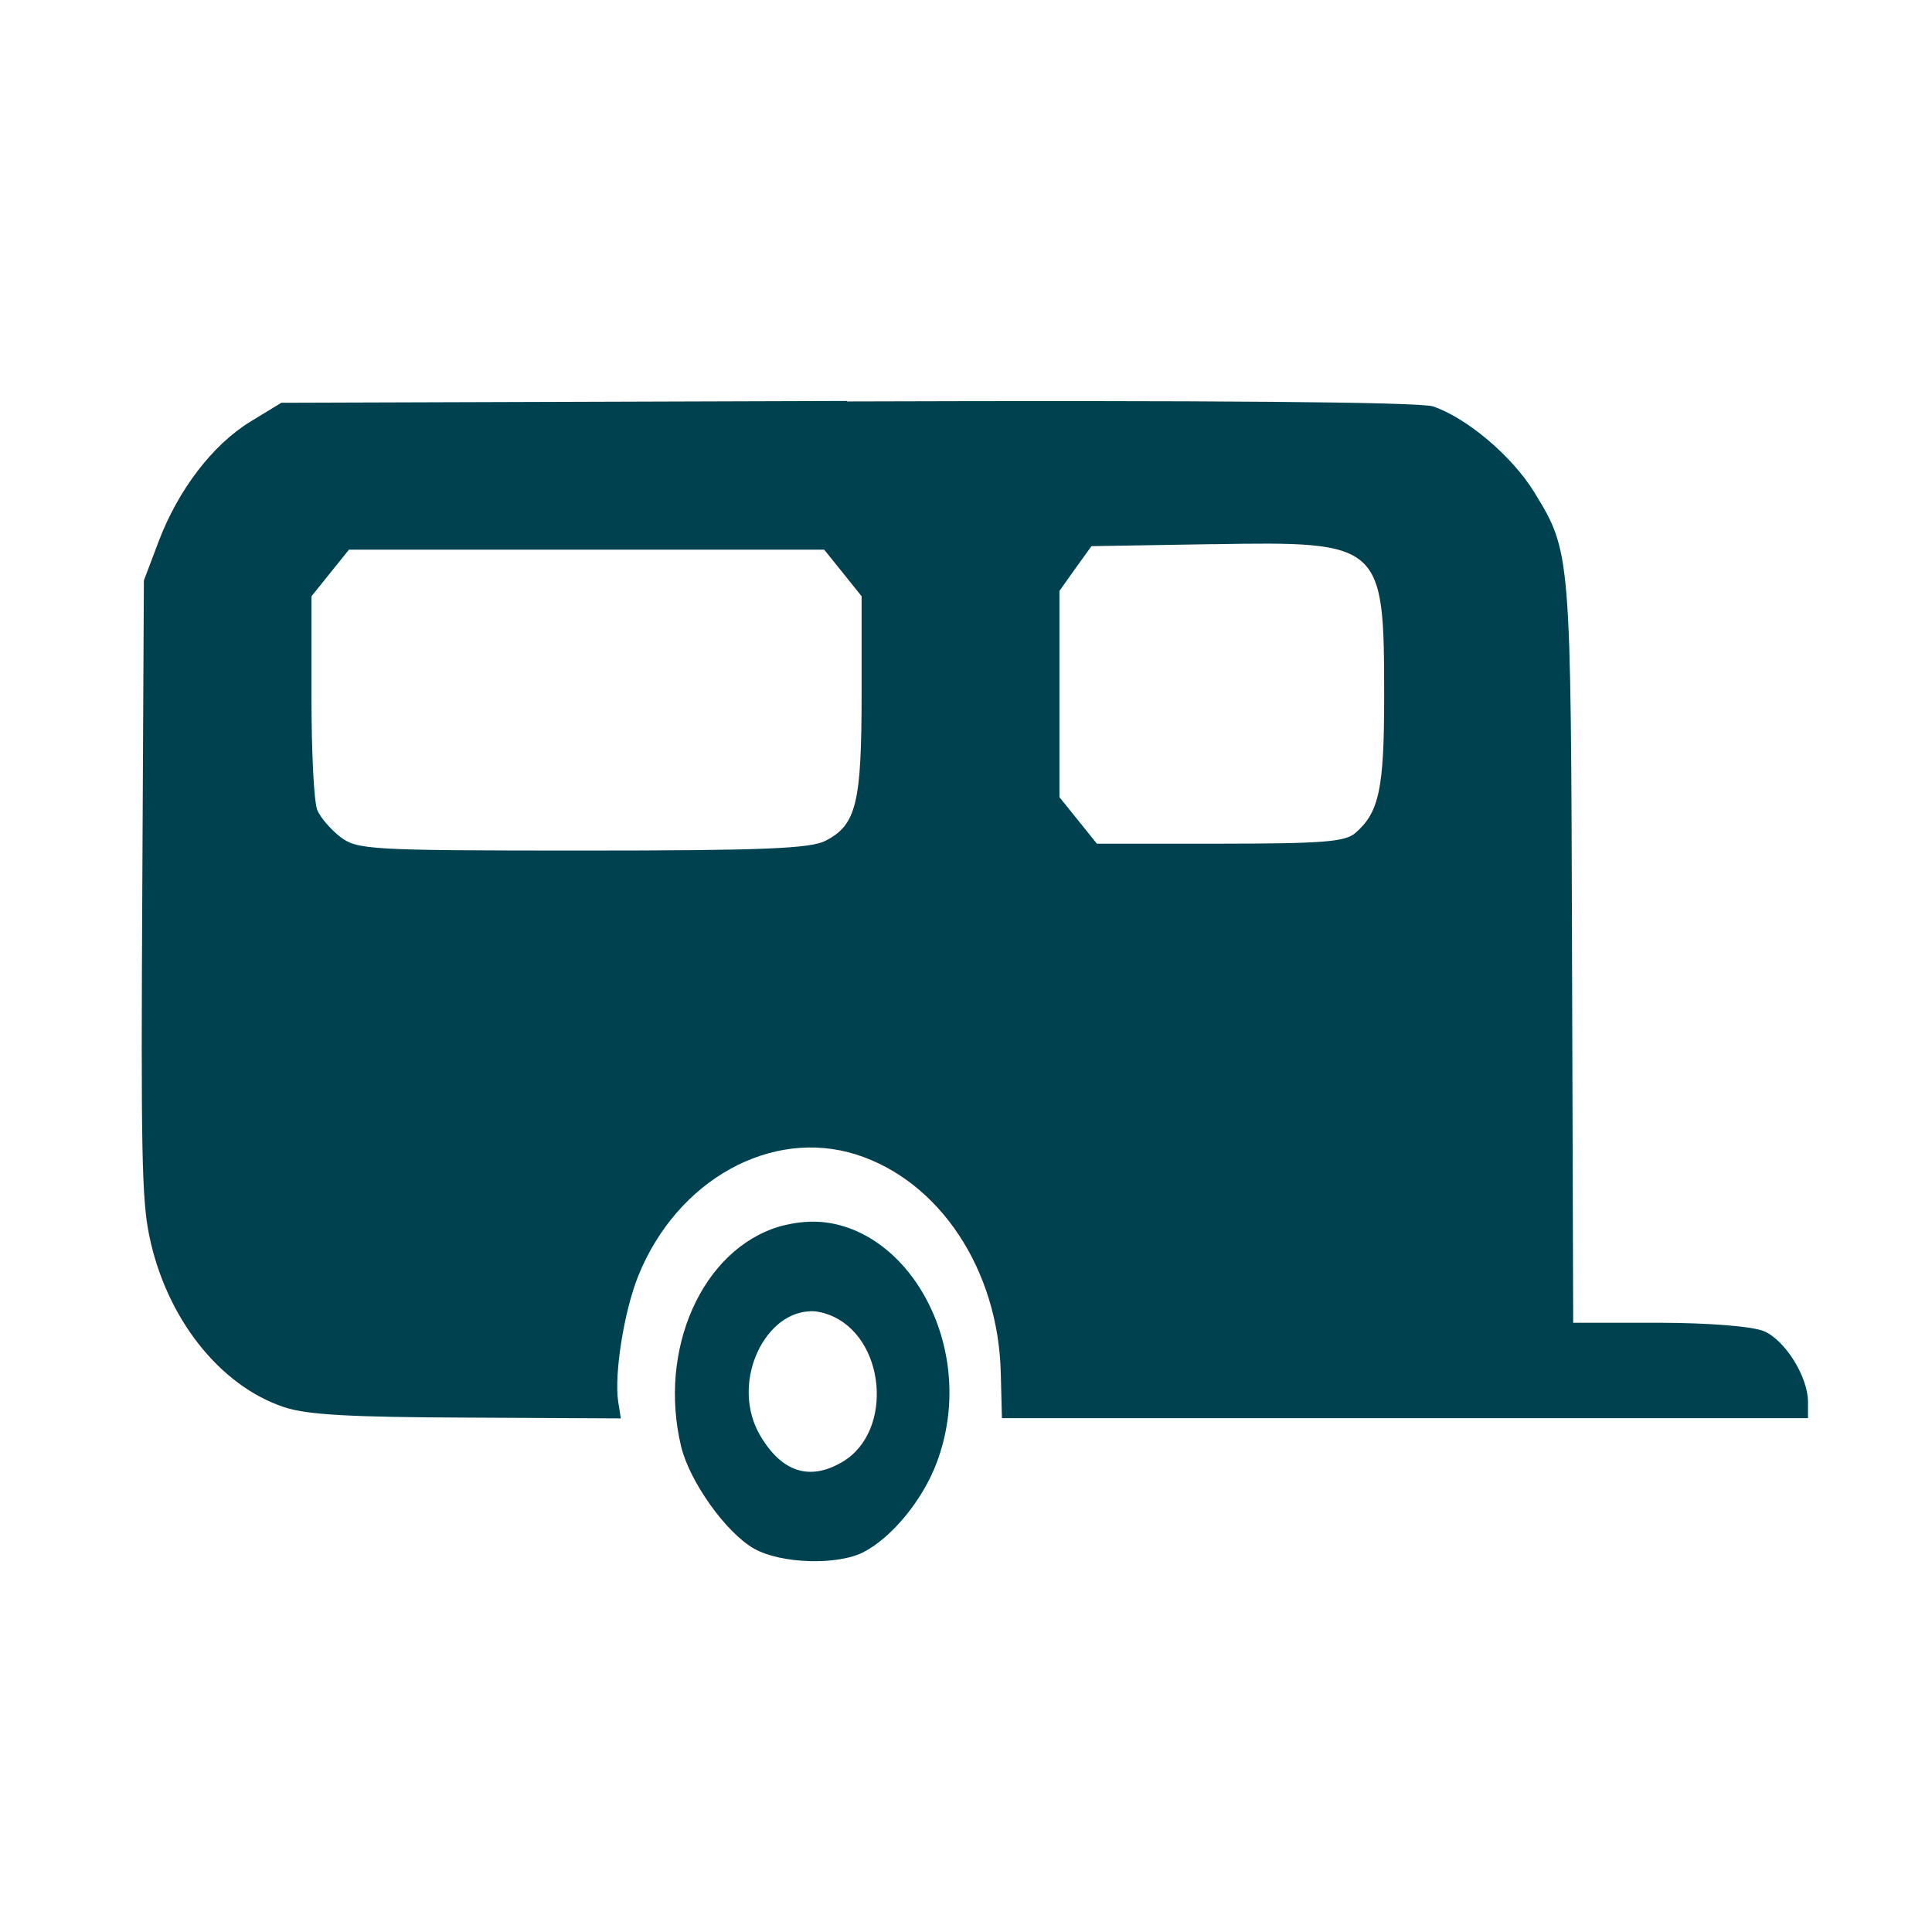 <?xml version="1.0" encoding="UTF-8" standalone="no"?>
<!-- Created with Inkscape (http://www.inkscape.org/) -->

<svg
   xmlns:dc="http://purl.org/dc/elements/1.1/"
   xmlns:cc="http://creativecommons.org/ns#"
   xmlns:rdf="http://www.w3.org/1999/02/22-rdf-syntax-ns#"
   xmlns:svg="http://www.w3.org/2000/svg"
   xmlns="http://www.w3.org/2000/svg"
   xmlns:sodipodi="http://sodipodi.sourceforge.net/DTD/sodipodi-0.dtd"
   xmlns:inkscape="http://www.inkscape.org/namespaces/inkscape"
   width="32"
   height="32"
   id="svg4929"
   version="1.1"
   inkscape:version="0.91 r13725"
   viewBox="0 0 32 32"
   sodipodi:docname="accomodation_caravan_site.svg">
  <defs
     id="defs4931" />
  <sodipodi:namedview
     id="base"
     pagecolor="#ffffff"
     bordercolor="#666666"
     borderopacity="1.0"
     inkscape:pageopacity="0.0"
     inkscape:pageshadow="2"
     inkscape:zoom="20"
     inkscape:cx="11.871489"
     inkscape:cy="16"
     inkscape:current-layer="layer1"
     showgrid="true"
     inkscape:grid-bbox="true"
     inkscape:document-units="px"
     inkscape:window-width="1920"
     inkscape:window-height="1018"
     inkscape:window-x="-8"
     inkscape:window-y="-8"
     inkscape:window-maximized="1" />
  <g
     id="layer1"
     inkscape:label="Layer 1"
     inkscape:groupmode="layer">
    <path
       inkscape:connector-curvature="0"
       d="M 14.028,6.641 4.66,6.671 4.147,6.984 C 3.522,7.366 2.951,8.113 2.626,8.972 L 2.383,9.615 2.357,14.687 c -0.023,4.321 -0.01,5.175 0.114,5.774 0.279,1.366 1.164,2.49 2.235,2.846 0.38,0.128 1.115,0.166 3.036,0.173 l 2.541,0.013 -0.044,-0.279 c -0.069,-0.456 0.1,-1.513 0.337,-2.092 0.644,-1.584 2.204,-2.444 3.607,-1.999 1.38,0.439 2.354,1.908 2.393,3.62 l 0.019,0.746 6.68,0 6.671,0 0,-0.269 c 0,-0.415 -0.378,-1.023 -0.731,-1.172 -0.189,-0.078 -0.887,-0.137 -1.737,-0.139 l -1.421,0 -0.019,-6.05 c -0.019,-6.734 -0.017,-6.709 -0.627,-7.708 -0.366,-0.596 -1.117,-1.231 -1.677,-1.42 -0.217,-0.073 -3.723,-0.102 -9.705,-0.082 z m 6.06,2.373 c 2.807,-0.048 2.838,-0.02 2.838,2.528 0,1.522 -0.083,1.913 -0.476,2.254 -0.168,0.148 -0.539,0.177 -2.244,0.178 l -2.038,0 -0.31,-0.385 -0.31,-0.385 0,-1.71 0,-1.707 0.264,-0.372 0.266,-0.369 2.009,-0.033 z m -14.309,0.09 3.935,0 3.937,0 0.31,0.385 0.31,0.387 0,1.601 c 0,1.829 -0.087,2.185 -0.596,2.448 -0.251,0.13 -1.019,0.163 -4.027,0.163 -3.519,0 -3.731,-0.015 -4.006,-0.222 C 5.483,13.744 5.31,13.546 5.257,13.422 5.201,13.292 5.159,12.494 5.159,11.536 l 0,-1.66 L 5.47,9.489 5.78,9.104 Z M 13.582,20.239 c -0.216,-0.016 -0.441,0.013 -0.669,0.075 -1.281,0.379 -2.019,2.035 -1.631,3.646 0.14,0.58 0.745,1.43 1.209,1.691 0.444,0.251 1.382,0.279 1.812,0.057 0.472,-0.245 0.983,-0.867 1.213,-1.485 0.691,-1.844 -0.422,-3.872 -1.934,-3.985 z m -0.193,1.482 c 0.108,-0.013 0.221,0.013 0.337,0.054 0.94,0.349 1.089,1.929 0.228,2.438 -0.539,0.319 -1,0.174 -1.357,-0.426 -0.503,-0.84 0.032,-2.017 0.792,-2.066 z"
       id="path5904"
       style="fill:#004150;fill-opacity:1" />
  </g>
</svg>
